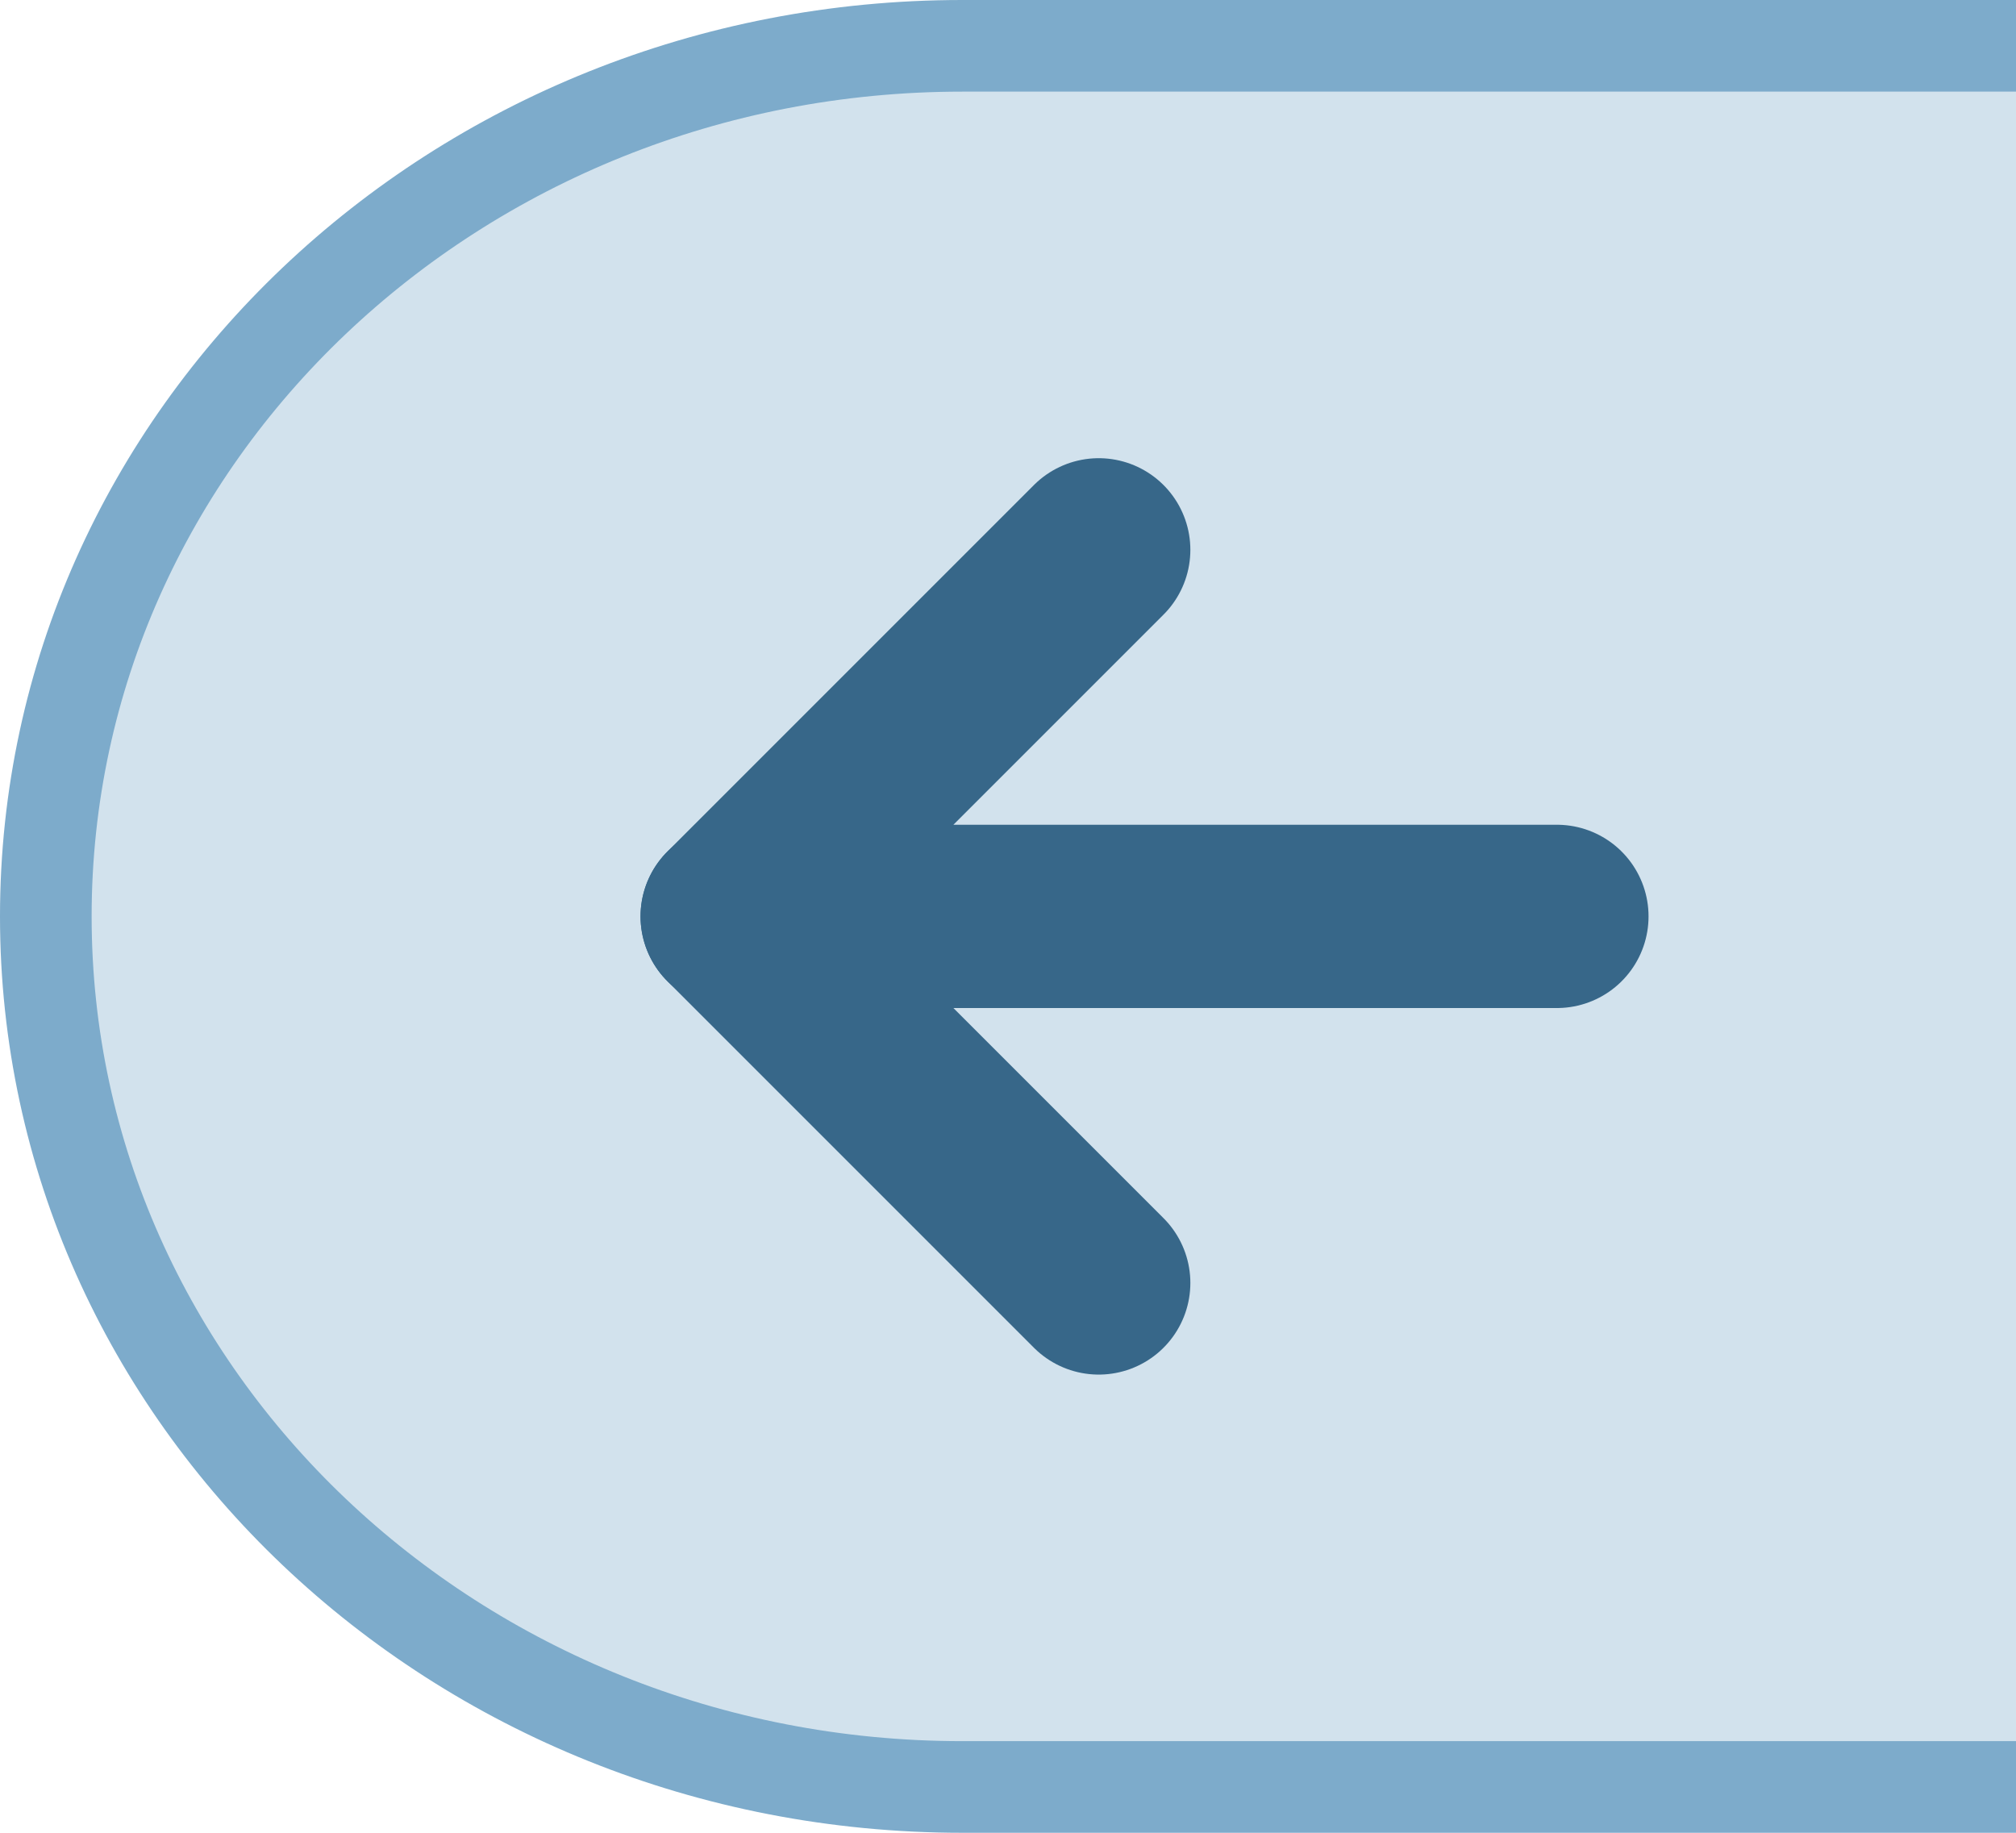 <svg xmlns="http://www.w3.org/2000/svg" width="22" height="20" viewBox="0 0 22 20">
  <g fill="none" fill-rule="evenodd">
    <path fill="#D2E2ED" stroke="#7DABCB" d="M22,19.5 L10.5,19.5 C4.977,19.5 0.5,15.247 0.5,10 C0.5,4.753 4.977,0.5 10.5,0.5 L22,0.5"/>
    <path stroke="#376789" stroke-linecap="round" stroke-width="2" d="M7.99 10L11.99 6M16.99 10L8.59 10"/>
    <path stroke="#376789" stroke-linecap="round" stroke-width="2" d="M7.99,14.117 L11.99,10.117" transform="matrix(1 0 0 -1 0 24.117)"/>
  </g>
</svg>
